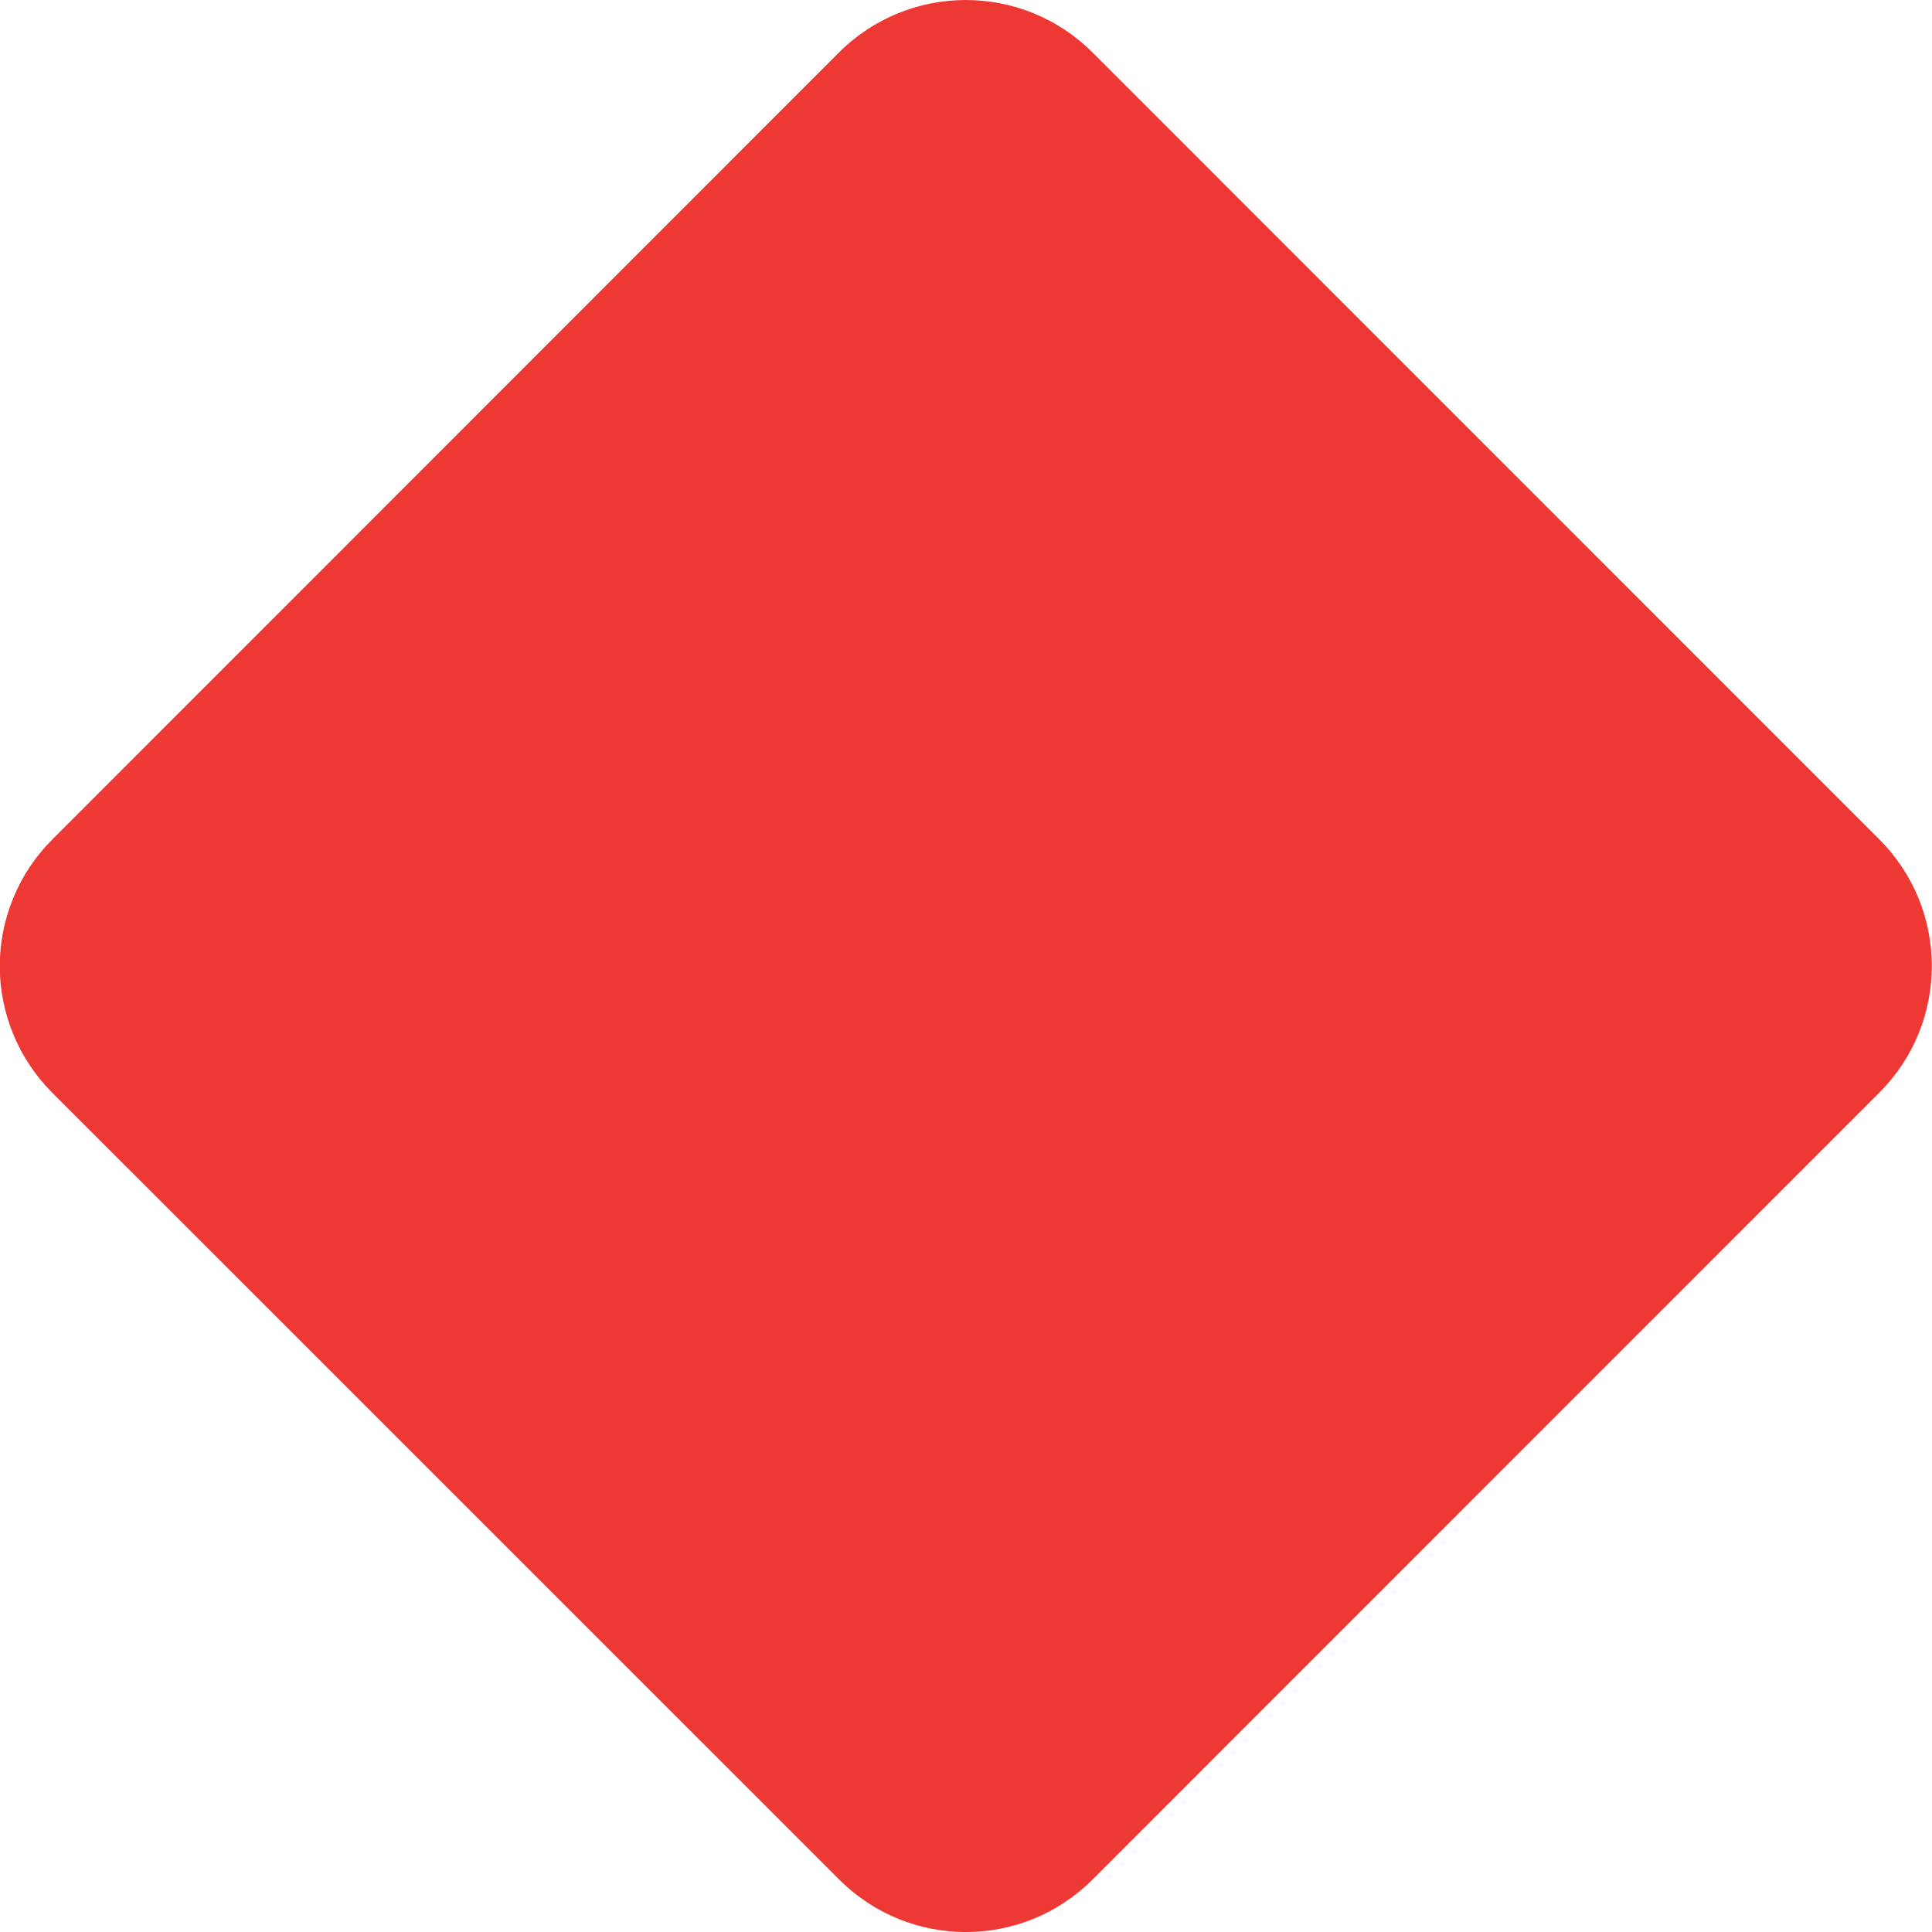 <svg width="24" height="24" viewBox="0 0 24 24" fill="none" xmlns="http://www.w3.org/2000/svg">
<g clip-path="url(#clip0)">
<path fill-rule="evenodd" clip-rule="evenodd" d="M10.422 0.652C11.292 -0.217 12.702 -0.217 13.572 0.652L23.345 10.427C24.215 11.296 24.215 12.705 23.345 13.573L13.572 23.348C12.702 24.218 11.294 24.218 10.425 23.348L0.65 13.575C0.443 13.368 0.279 13.123 0.167 12.853C0.055 12.583 -0.003 12.294 -0.003 12.002C-0.003 11.709 0.055 11.42 0.167 11.15C0.279 10.88 0.443 10.634 0.65 10.428L10.422 0.652Z" fill="#EE3834"/>
</g>
<defs>
<clipPath id="clip0">
<rect width="24" height="24" fill="white"/>
</clipPath>
</defs>
</svg>
